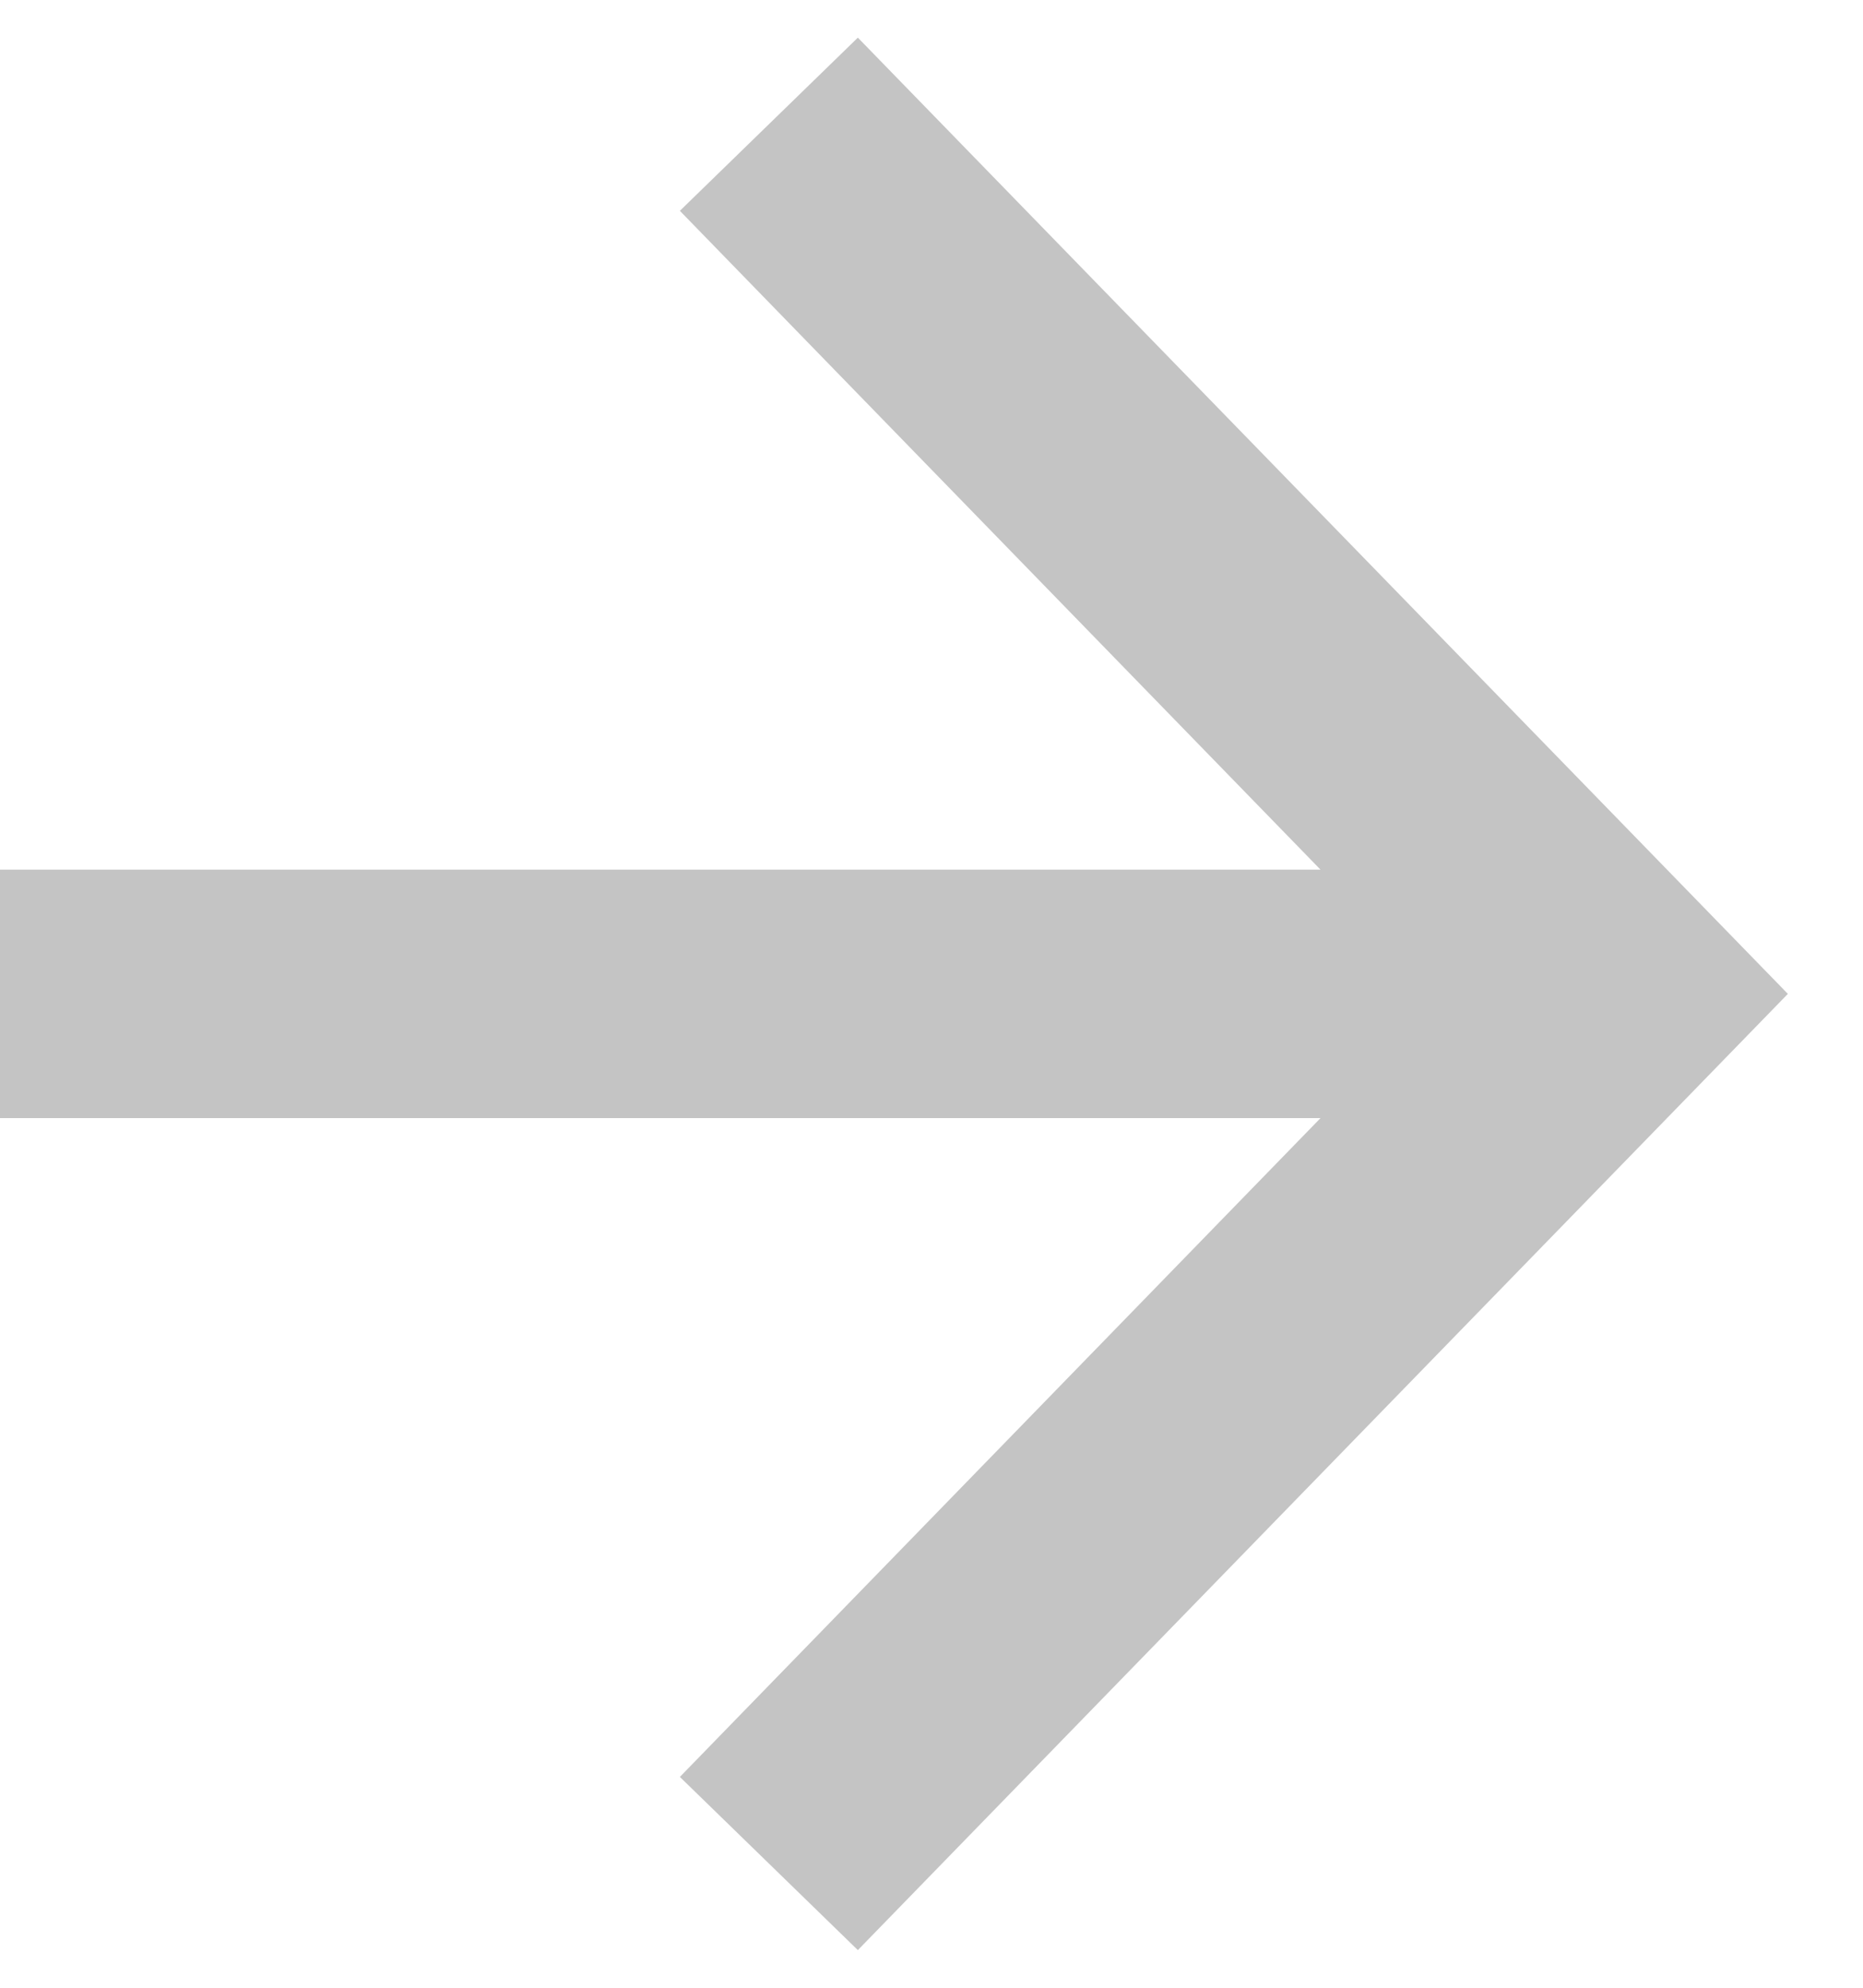 <svg width="15" height="16" viewBox="0 0 15 16" fill="none" xmlns="http://www.w3.org/2000/svg">
<path fill-rule="evenodd" clip-rule="evenodd" d="M6.907 0.303L14.395 8L6.907 15.697L5.474 14.303L10.632 9H0V7H10.632L5.474 1.697L6.907 0.303Z" fill="#C4C4C4"/>
</svg>
